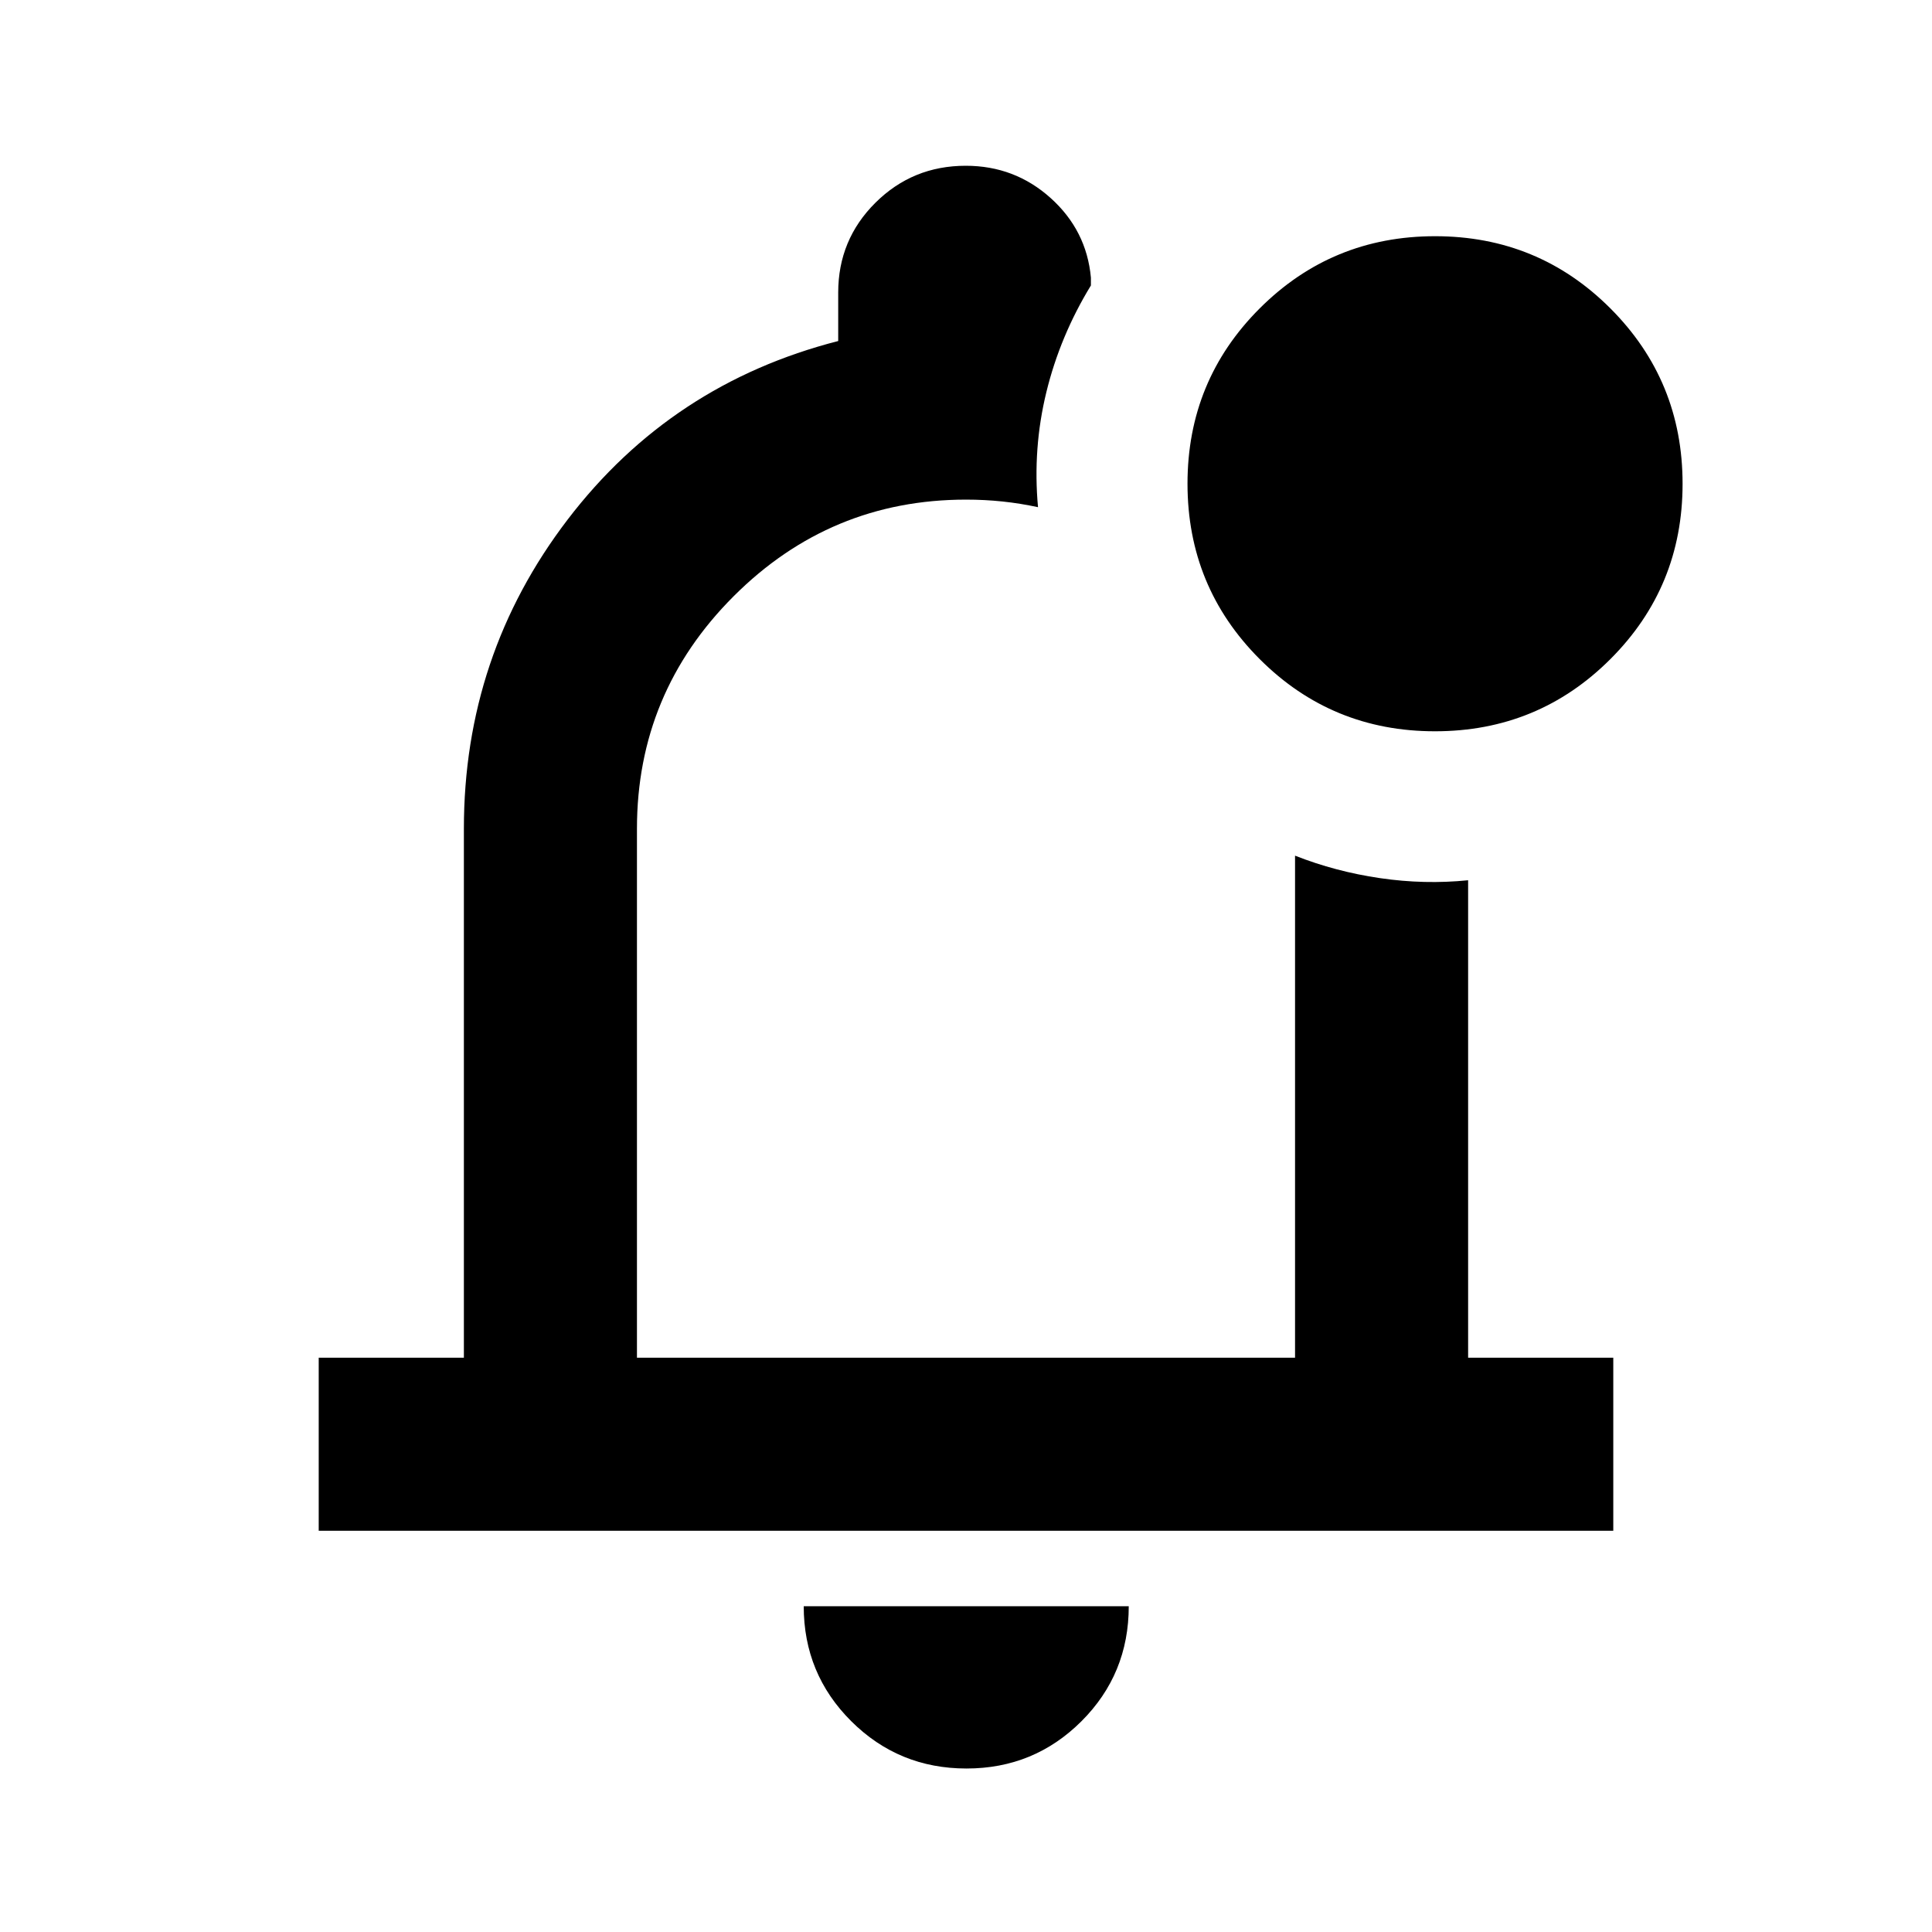 <svg xmlns="http://www.w3.org/2000/svg" height="24" viewBox="0 -960 960 960" width="24"><path d="M480.239-81.239q-33.684 0-57.277-23.523-23.592-23.522-23.592-57.107h161.5q0 33.695-23.523 57.163-23.523 23.467-57.108 23.467ZM480-498.804ZM158.369-199.369v-86.001H230.5v-262.869q0-86.109 51.565-153.598 51.565-67.489 134.435-88.707v-24.086q0-26.25 18.486-44.626 18.487-18.375 44.896-18.375 24.357 0 42.194 16.054 17.837 16.053 19.989 39.533v3.892q-15.326 25.087-22.141 53.034-6.815 27.947-4.141 57.14-8.821-1.905-17.651-2.833-8.829-.928-18.132-.928-67.444 0-115.472 48.028Q316.5-615.683 316.5-548.239v262.869h327v-249.456q20.13 7.935 42.25 11.174t43.75 1.043v237.239h72.131v86.001H158.369ZM713.036-596.63q-51.262 0-87.117-35.884-35.854-35.884-35.854-87.146t35.884-87.116q35.883-35.855 87.146-35.855 51.262 0 87.116 35.884t35.854 87.146q0 51.262-35.883 87.116-35.884 35.855-87.146 35.855Z"/></svg>